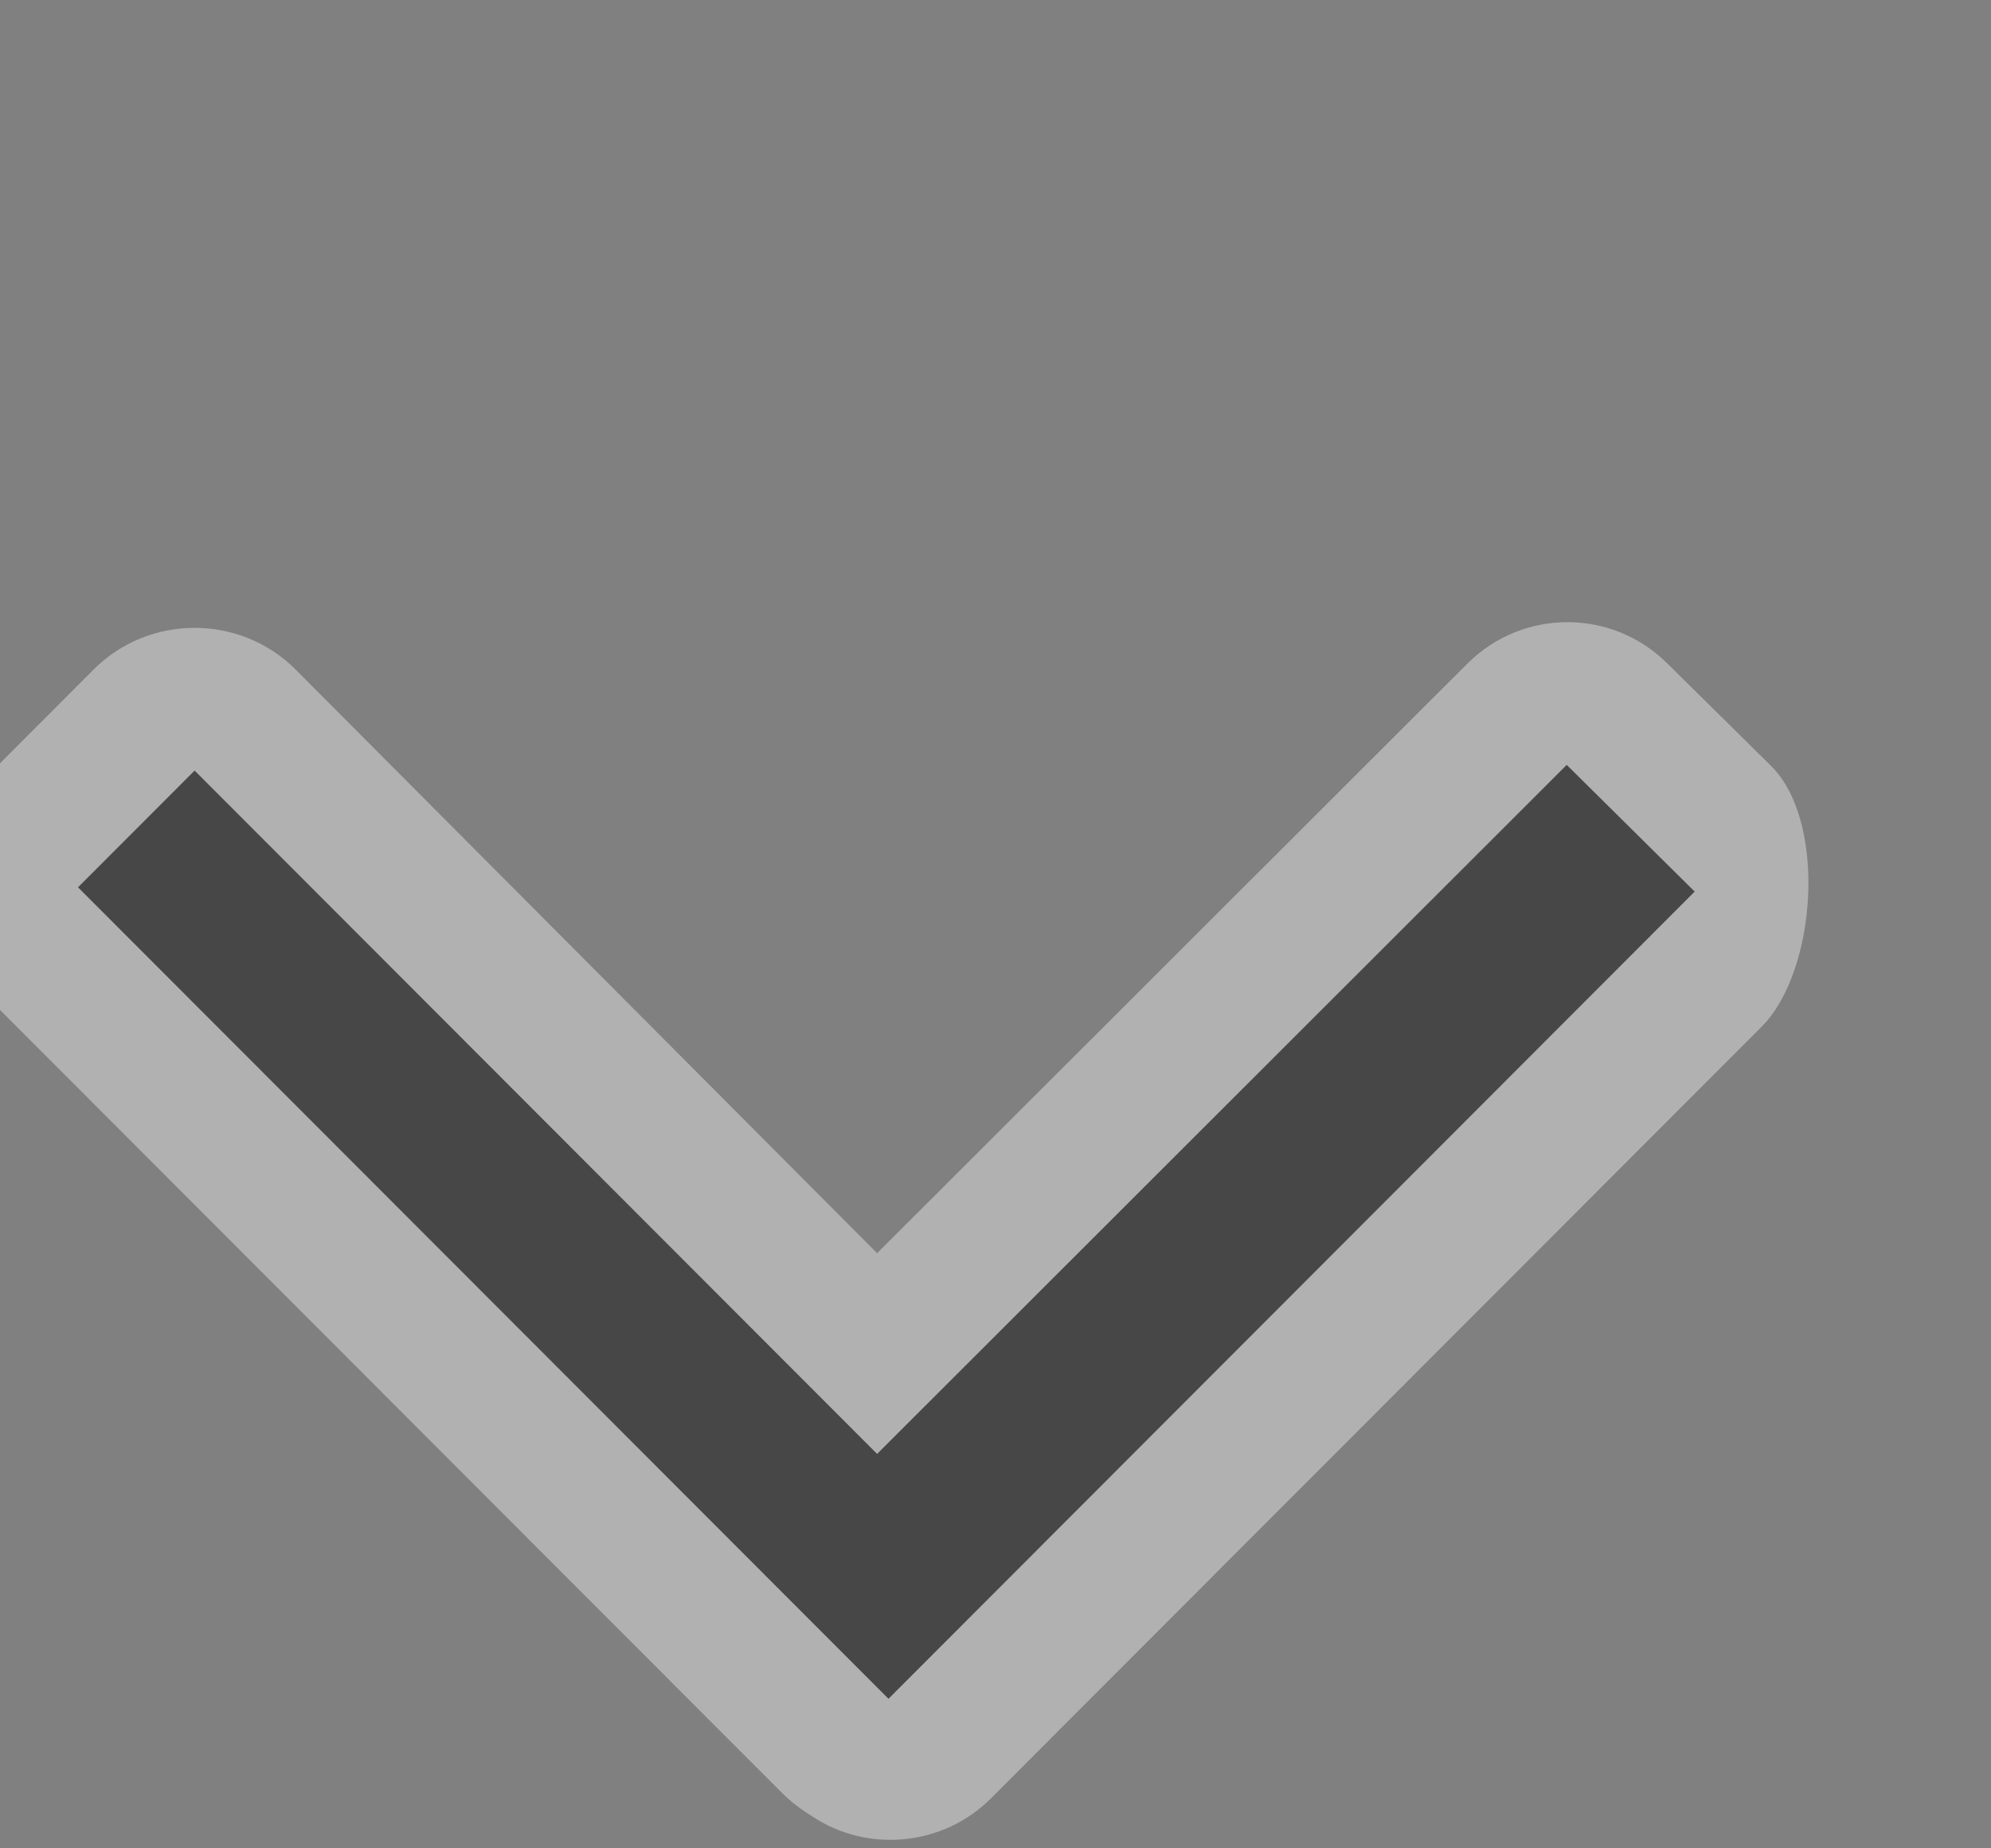 <?xml version="1.0" encoding="UTF-8" standalone="no"?>
<!DOCTYPE svg PUBLIC "-//W3C//DTD SVG 1.1//EN" "http://www.w3.org/Graphics/SVG/1.1/DTD/svg11.dtd">
<svg width="100%" height="100%" viewBox="0 0 14 13" version="1.1" xmlns="http://www.w3.org/2000/svg" xmlns:xlink="http://www.w3.org/1999/xlink" xml:space="preserve" xmlns:serif="http://www.serif.com/" style="fill-rule:evenodd;clip-rule:evenodd;stroke-linejoin:round;stroke-miterlimit:2;">
    <rect x="0" y="0" width="14" height="13" fill="#808080" stroke="none"/>
    <g transform="matrix(1,0,0,1,-270,-81)">
        <g transform="matrix(0.856,0,0,2.594,7.704,18.158)">
            <g transform="matrix(1.168,0,0,0.386,-1666.66,-450.719)">
                <g id="QueryEditor_Collapse_pre">
                    <g id="Arrow-Open" serif:id="Arrow Open">
                        <g>
                            <g transform="matrix(1,0,0,1.182,1,-222.818)">
                                <rect x="1688" y="1231" width="13" height="11" style="fill:none;"/>
                            </g>
                            <g transform="matrix(1,-6.16298e-32,7.39557e-32,1,263,-837)">
                                <path d="M1432.45,2076.23L1436.6,2072.09C1436.99,2071.7 1437.62,2071.7 1438.01,2072.09L1438.74,2072.81C1439.13,2073.2 1439.06,2074.25 1438.67,2074.64L1433.25,2080.06C1432.91,2080.4 1432.38,2080.44 1432,2080.19C1431.92,2080.14 1431.85,2080.09 1431.78,2080.02L1426.29,2074.53C1425.9,2074.14 1425.92,2073.15 1426.31,2072.76L1426.94,2072.13C1427.33,2071.74 1427.97,2071.74 1428.36,2072.13L1432.45,2076.23Z" style="fill:white;fill-opacity:0.39;"/>
                            </g>
                            <g transform="matrix(1,-6.16298e-32,7.39557e-32,1,263,-837)">
                                <path d="M1432.45,2077.64L1437.3,2072.8L1438.2,2073.69L1432.53,2079.36L1426.83,2073.66L1427.65,2072.84L1432.45,2077.64Z" style="fill-opacity:0.6;"/>
                            </g>
                        </g>
                    </g>
                </g>
            </g>
        </g>
    </g>
</svg>
